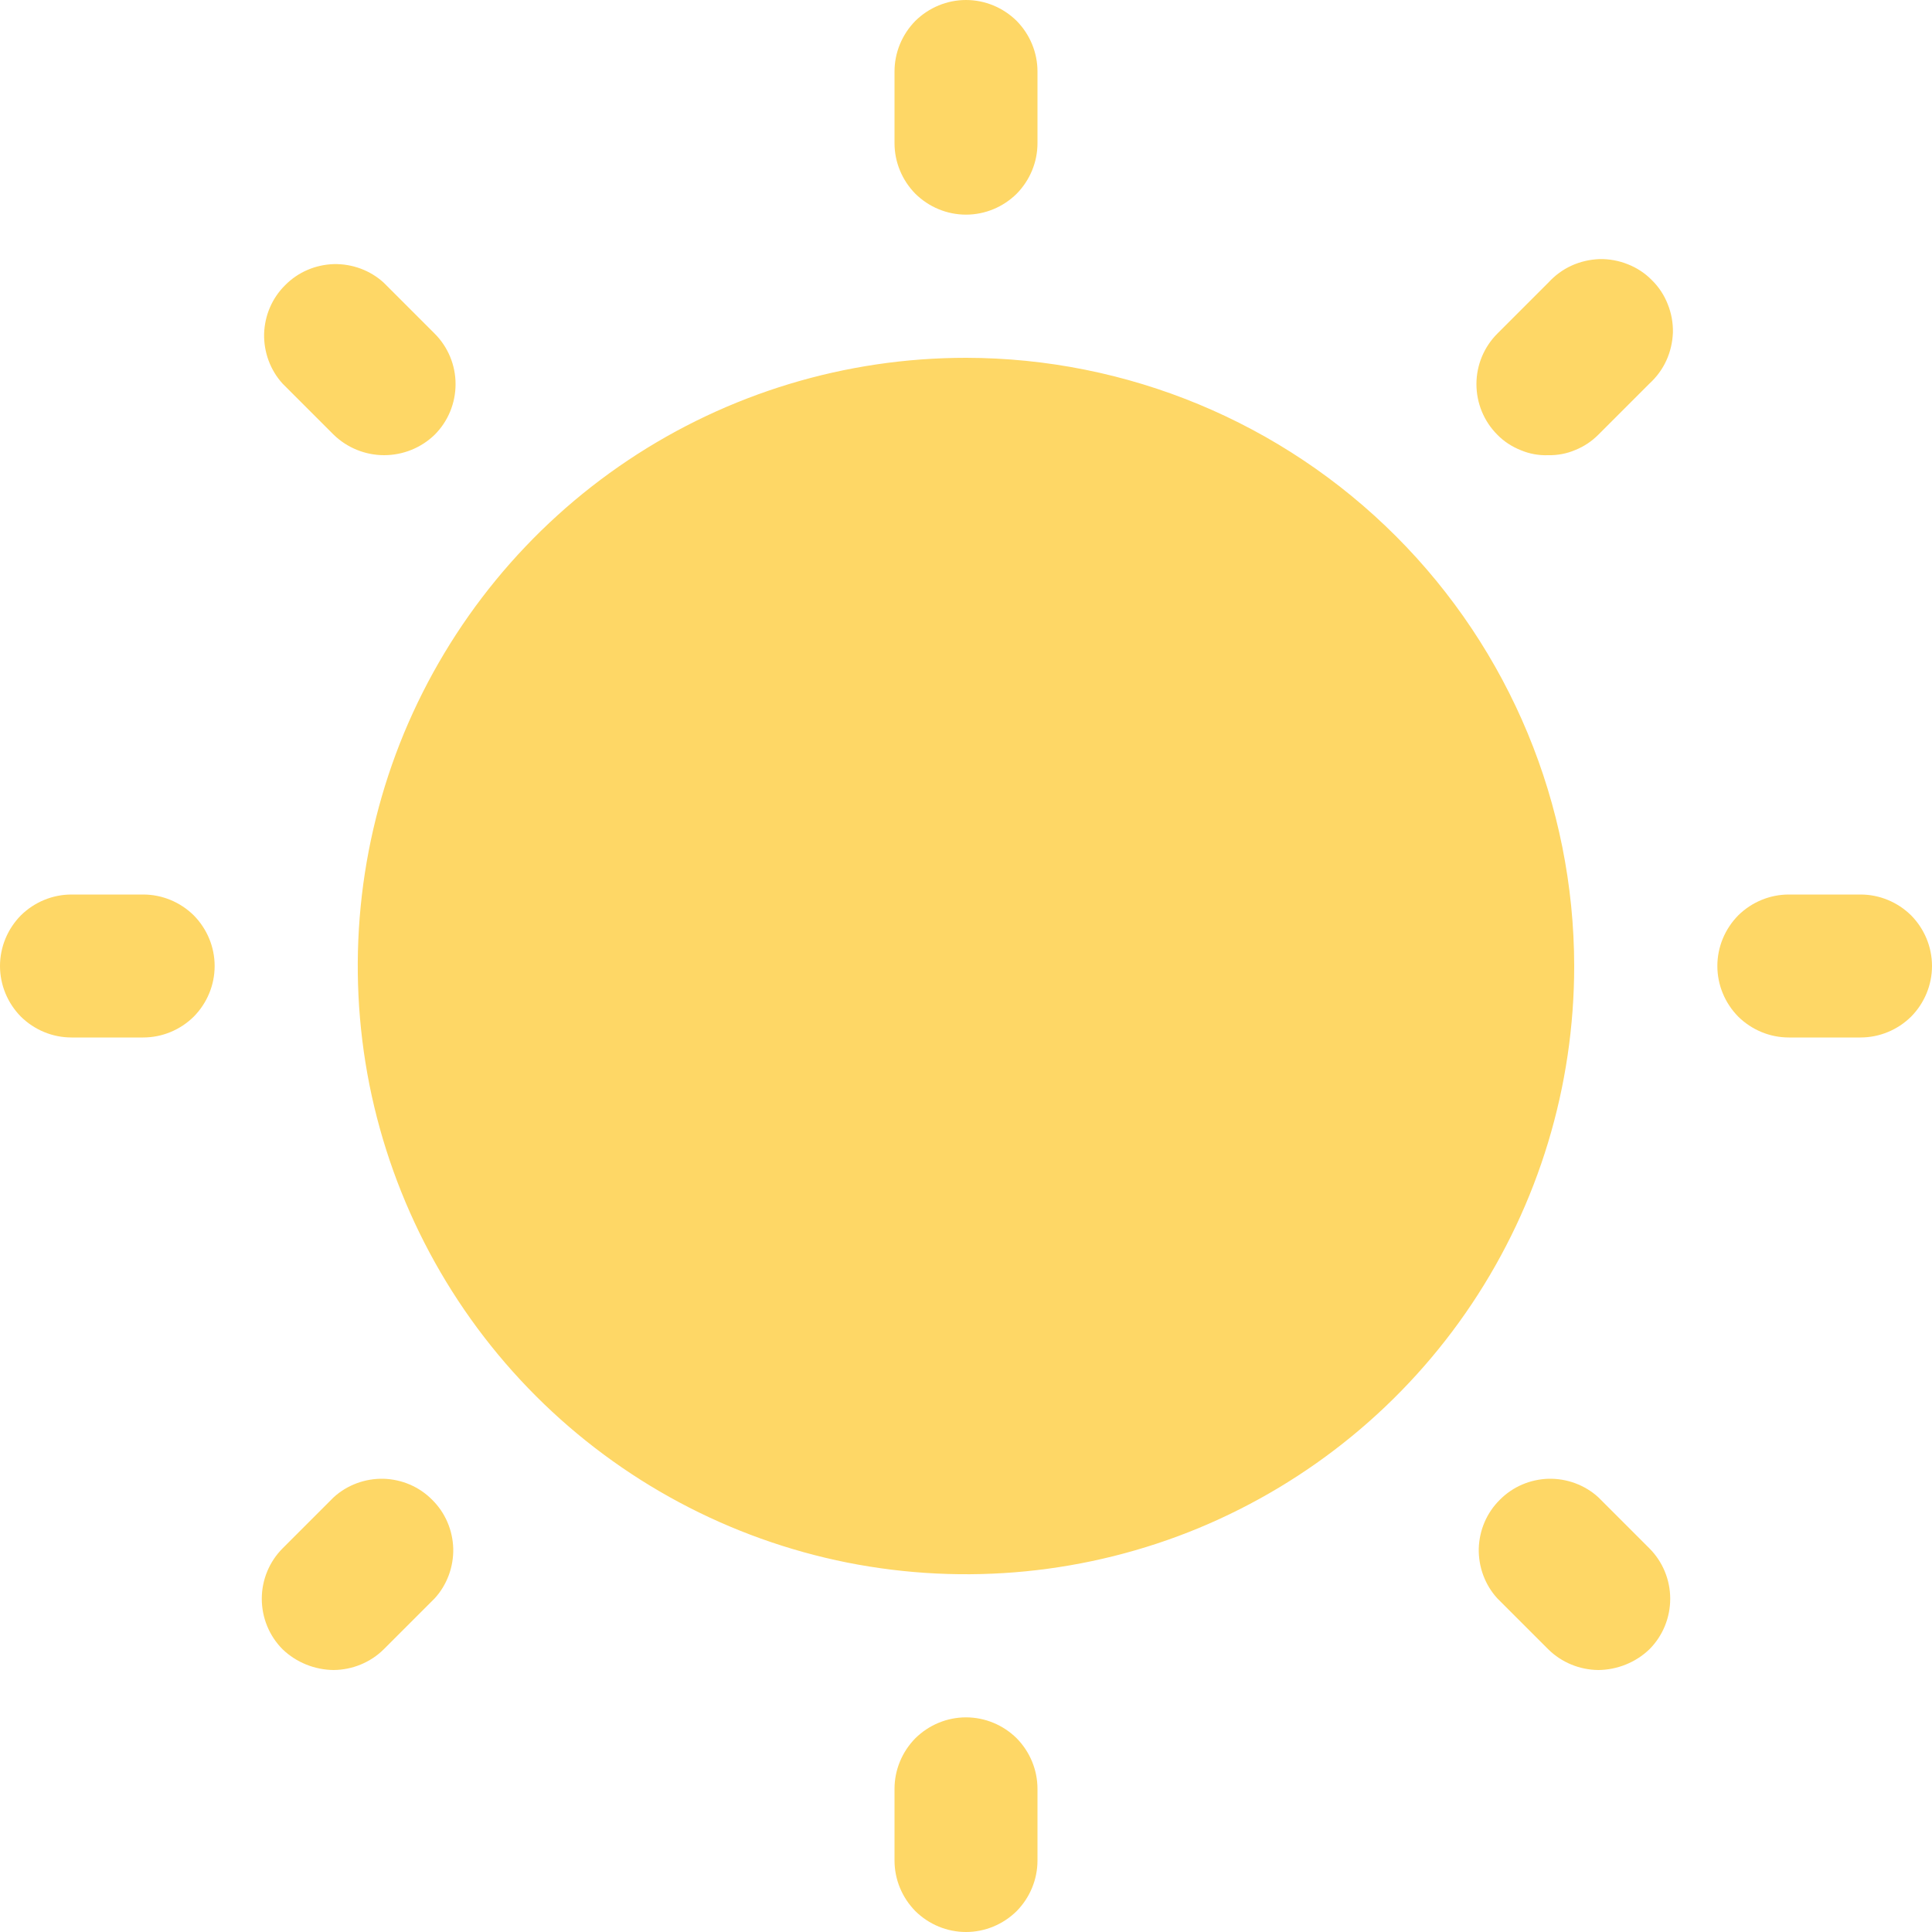 <svg width="10" height="10" viewBox="0 0 10 10" fill="none" xmlns="http://www.w3.org/2000/svg">
<path d="M8.148 5C8.148 5.623 7.964 6.231 7.618 6.749C7.272 7.267 6.78 7.67 6.205 7.909C5.63 8.147 4.997 8.209 4.386 8.088C3.775 7.966 3.214 7.666 2.774 7.226C2.334 6.786 2.034 6.225 1.912 5.614C1.791 5.003 1.853 4.37 2.091 3.795C2.33 3.22 2.733 2.728 3.251 2.382C3.769 2.036 4.377 1.852 5 1.852C5.835 1.853 6.635 2.185 7.225 2.775C7.815 3.365 8.147 4.165 8.148 5ZM5 1.111C5.098 1.111 5.192 1.072 5.262 1.003C5.331 0.933 5.37 0.839 5.37 0.741V0.37C5.37 0.272 5.331 0.178 5.262 0.108C5.192 0.039 5.098 0 5 0C4.902 0 4.808 0.039 4.738 0.108C4.669 0.178 4.63 0.272 4.63 0.37V0.741C4.63 0.839 4.669 0.933 4.738 1.003C4.808 1.072 4.902 1.111 5 1.111ZM1.727 2.25C1.797 2.318 1.891 2.356 1.988 2.356C2.086 2.356 2.18 2.318 2.25 2.25C2.319 2.181 2.358 2.087 2.358 1.988C2.358 1.89 2.319 1.796 2.25 1.727L1.986 1.463C1.916 1.399 1.823 1.365 1.728 1.367C1.633 1.37 1.543 1.408 1.476 1.476C1.408 1.543 1.37 1.633 1.367 1.728C1.365 1.823 1.399 1.916 1.463 1.986L1.727 2.25ZM0.741 4.63H0.37C0.272 4.63 0.178 4.669 0.108 4.738C0.039 4.808 0 4.902 0 5C0 5.098 0.039 5.192 0.108 5.262C0.178 5.331 0.272 5.37 0.37 5.37H0.741C0.839 5.37 0.933 5.331 1.003 5.262C1.072 5.192 1.111 5.098 1.111 5C1.111 4.902 1.072 4.808 1.003 4.738C0.933 4.669 0.839 4.63 0.741 4.63ZM1.727 7.75L1.463 8.014C1.394 8.083 1.355 8.177 1.355 8.275C1.355 8.374 1.394 8.468 1.463 8.537C1.534 8.605 1.629 8.643 1.727 8.644C1.824 8.643 1.917 8.605 1.986 8.537L2.25 8.273C2.314 8.203 2.348 8.11 2.346 8.015C2.343 7.92 2.305 7.83 2.237 7.763C2.17 7.695 2.08 7.657 1.985 7.654C1.89 7.652 1.797 7.686 1.727 7.75ZM5 8.889C4.902 8.889 4.808 8.928 4.738 8.997C4.669 9.067 4.63 9.161 4.63 9.259V9.63C4.63 9.728 4.669 9.822 4.738 9.892C4.808 9.961 4.902 10 5 10C5.098 10 5.192 9.961 5.262 9.892C5.331 9.822 5.37 9.728 5.37 9.63V9.259C5.37 9.161 5.331 9.067 5.262 8.997C5.192 8.928 5.098 8.889 5 8.889ZM8.273 7.75C8.203 7.686 8.11 7.652 8.015 7.654C7.92 7.657 7.83 7.695 7.763 7.763C7.695 7.83 7.657 7.92 7.654 8.015C7.652 8.11 7.686 8.203 7.75 8.273L8.014 8.537C8.083 8.605 8.176 8.643 8.273 8.644C8.371 8.643 8.466 8.605 8.537 8.537C8.606 8.468 8.645 8.374 8.645 8.275C8.645 8.177 8.606 8.083 8.537 8.014L8.273 7.75ZM9.63 4.63H9.259C9.161 4.63 9.067 4.669 8.997 4.738C8.928 4.808 8.889 4.902 8.889 5C8.889 5.098 8.928 5.192 8.997 5.262C9.067 5.331 9.161 5.37 9.259 5.37H9.63C9.728 5.37 9.822 5.331 9.892 5.262C9.961 5.192 10 5.098 10 5C10 4.902 9.961 4.808 9.892 4.738C9.822 4.669 9.728 4.63 9.63 4.63ZM8.014 2.356C8.062 2.357 8.11 2.348 8.154 2.329C8.199 2.311 8.239 2.284 8.273 2.25L8.537 1.986C8.574 1.952 8.604 1.912 8.625 1.866C8.646 1.82 8.657 1.771 8.659 1.721C8.66 1.671 8.651 1.621 8.632 1.574C8.614 1.528 8.586 1.485 8.55 1.45C8.515 1.414 8.472 1.386 8.426 1.368C8.379 1.349 8.329 1.34 8.279 1.341C8.229 1.343 8.18 1.354 8.134 1.375C8.088 1.396 8.048 1.426 8.014 1.463L7.75 1.727C7.681 1.796 7.642 1.89 7.642 1.988C7.642 2.087 7.681 2.181 7.75 2.25C7.784 2.285 7.826 2.312 7.871 2.33C7.916 2.349 7.965 2.358 8.014 2.356Z" fill="#FED766"/>
</svg>
